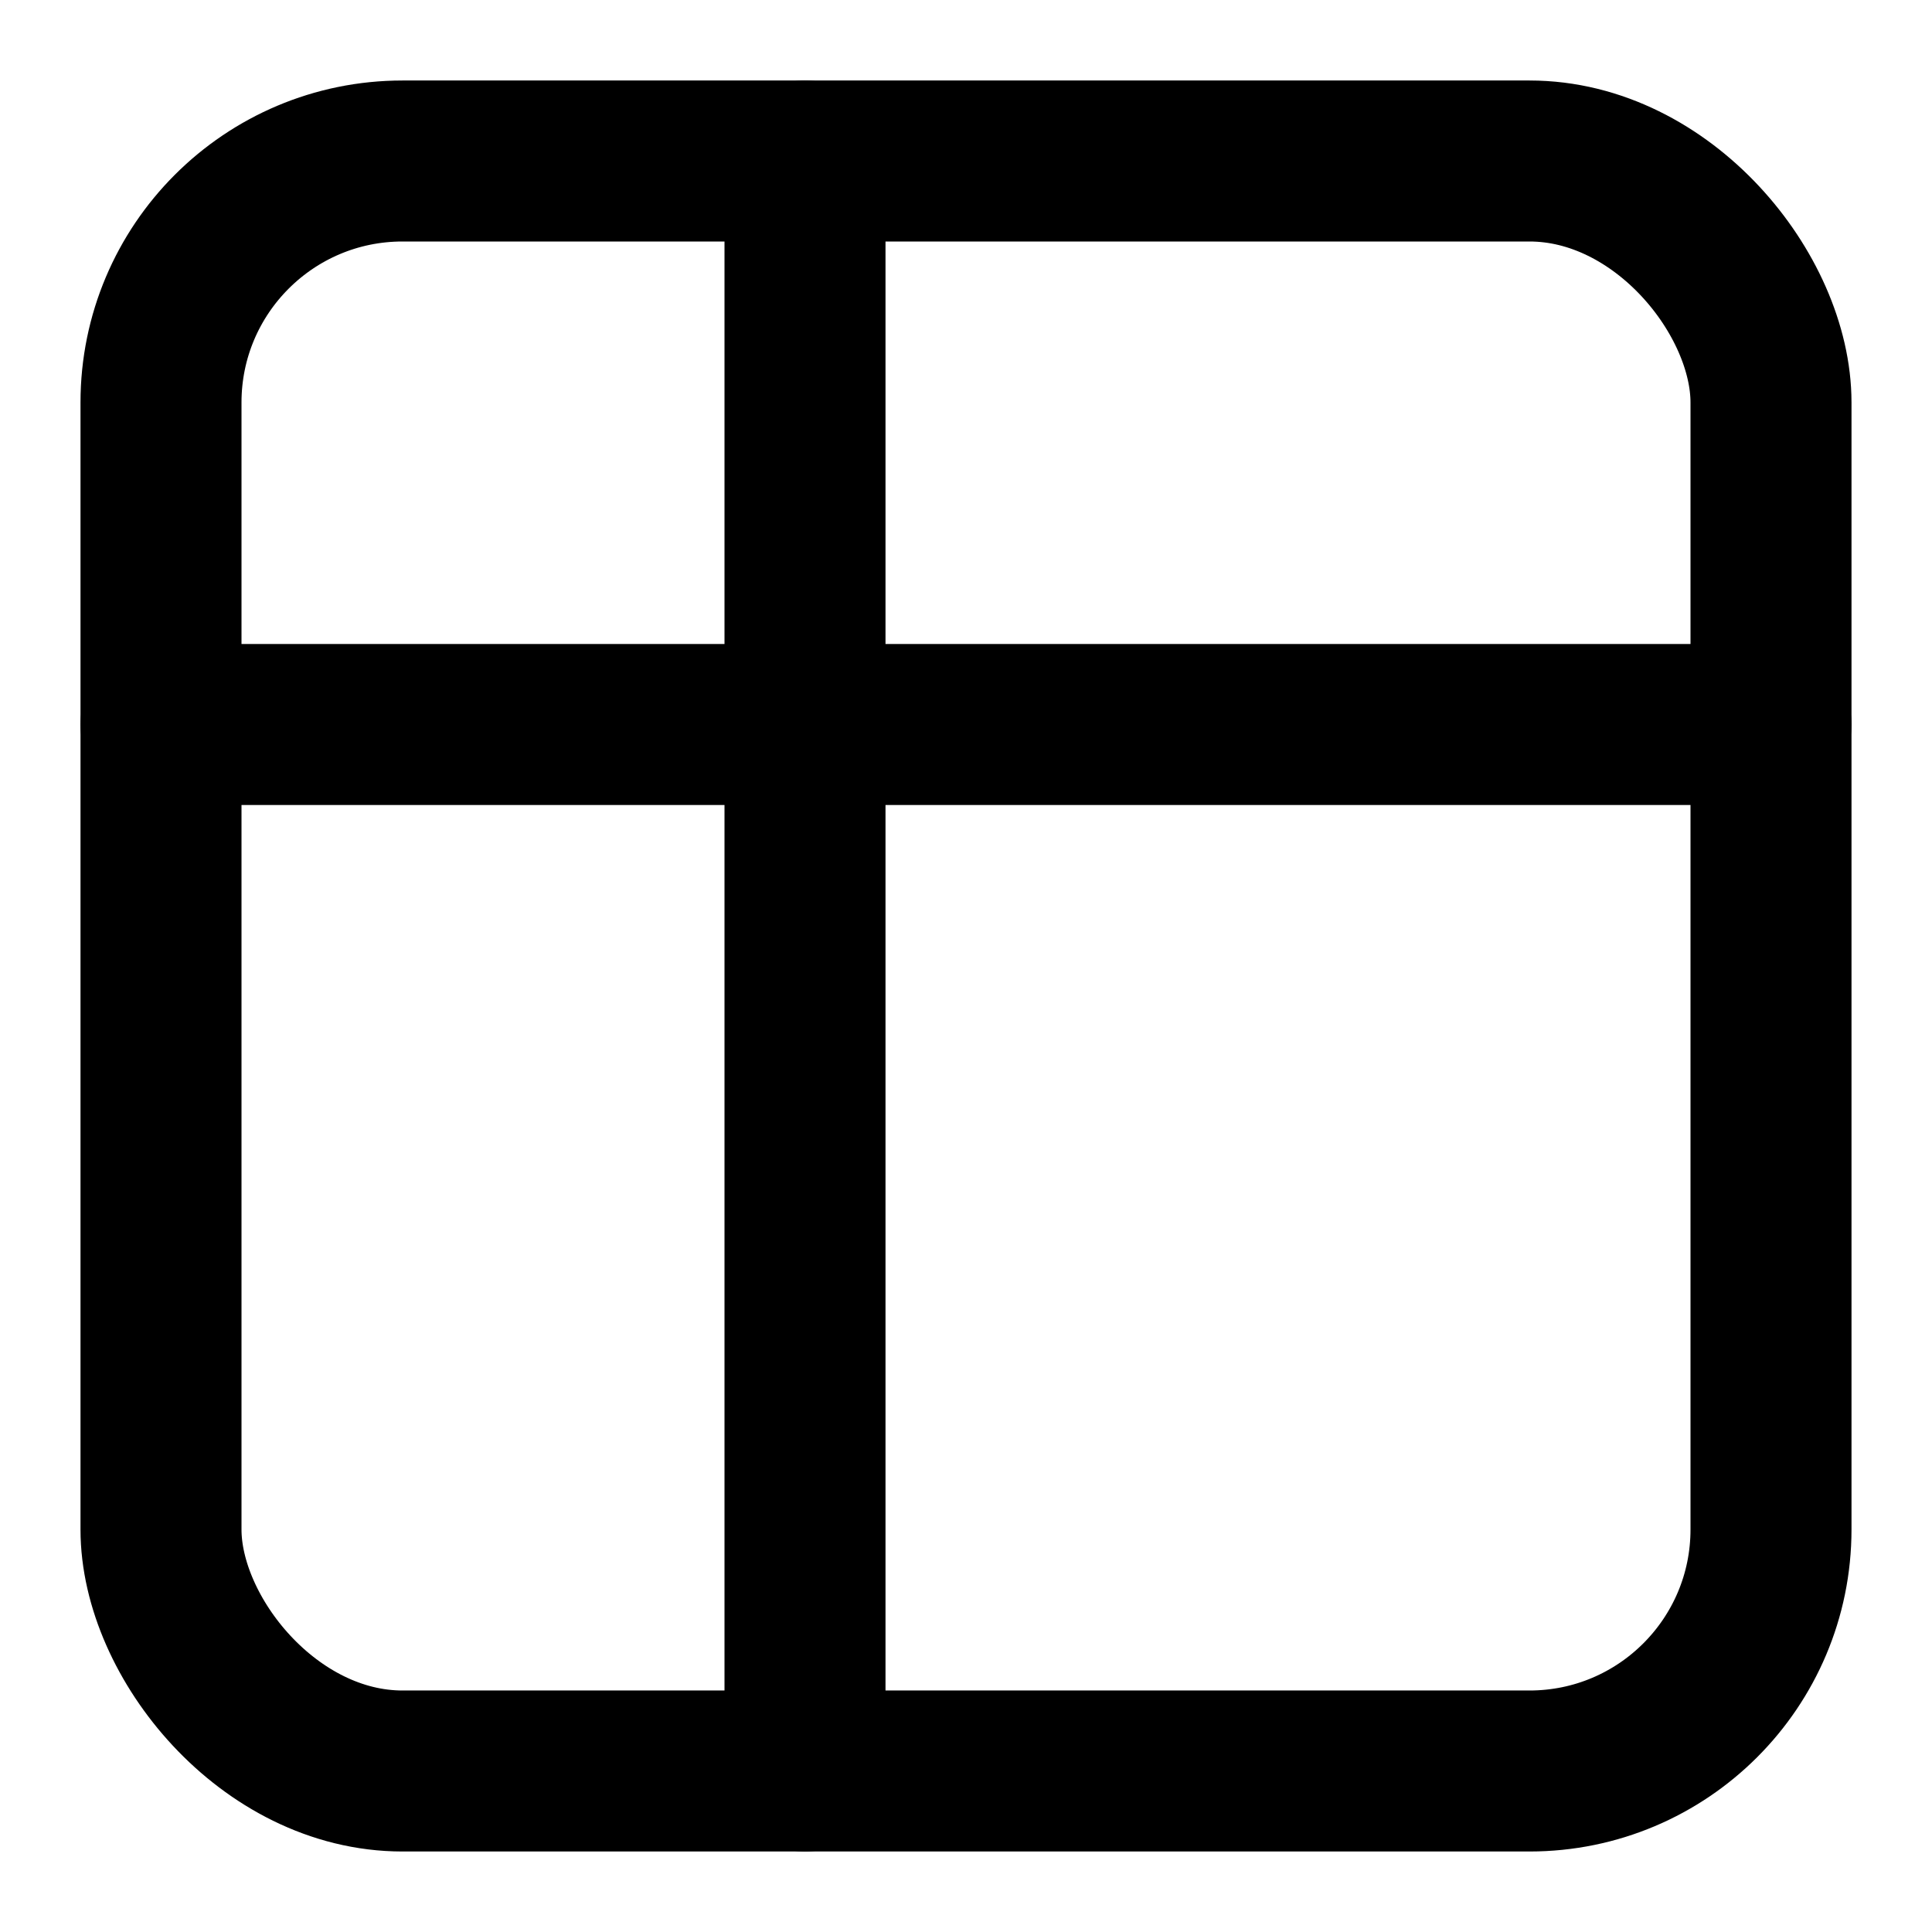 <?xml version="1.0" encoding="UTF-8"?>
<svg width="24px" height="24px" viewBox="0 0 24 24" version="1.1" xmlns="http://www.w3.org/2000/svg" xmlns:xlink="http://www.w3.org/1999/xlink">
    <!-- Generator: Sketch 47.1 (45422) - http://www.bohemiancoding.com/sketch -->
    <title>icons/table</title>
    <desc>Created with Sketch.</desc>
    <defs></defs>
    <g id="Icons" stroke="none" stroke-width="1" fill="none" fill-rule="evenodd" stroke-linecap="round" stroke-linejoin="round">
        <g id="icons/table" stroke="#000000" stroke-width="2">
            <g id="table" transform="translate(2, 2)">
                <rect id="Combined-Shape" x="0" y="0" width="20" height="20" rx="3"></rect>
                <path d="M8,0 L8,20 L8,0 Z" id="Shape"></path>
                <path d="M0,7 L20,7 L0,7 Z" id="Shape"></path>
            </g>
        </g>
    </g>
</svg>